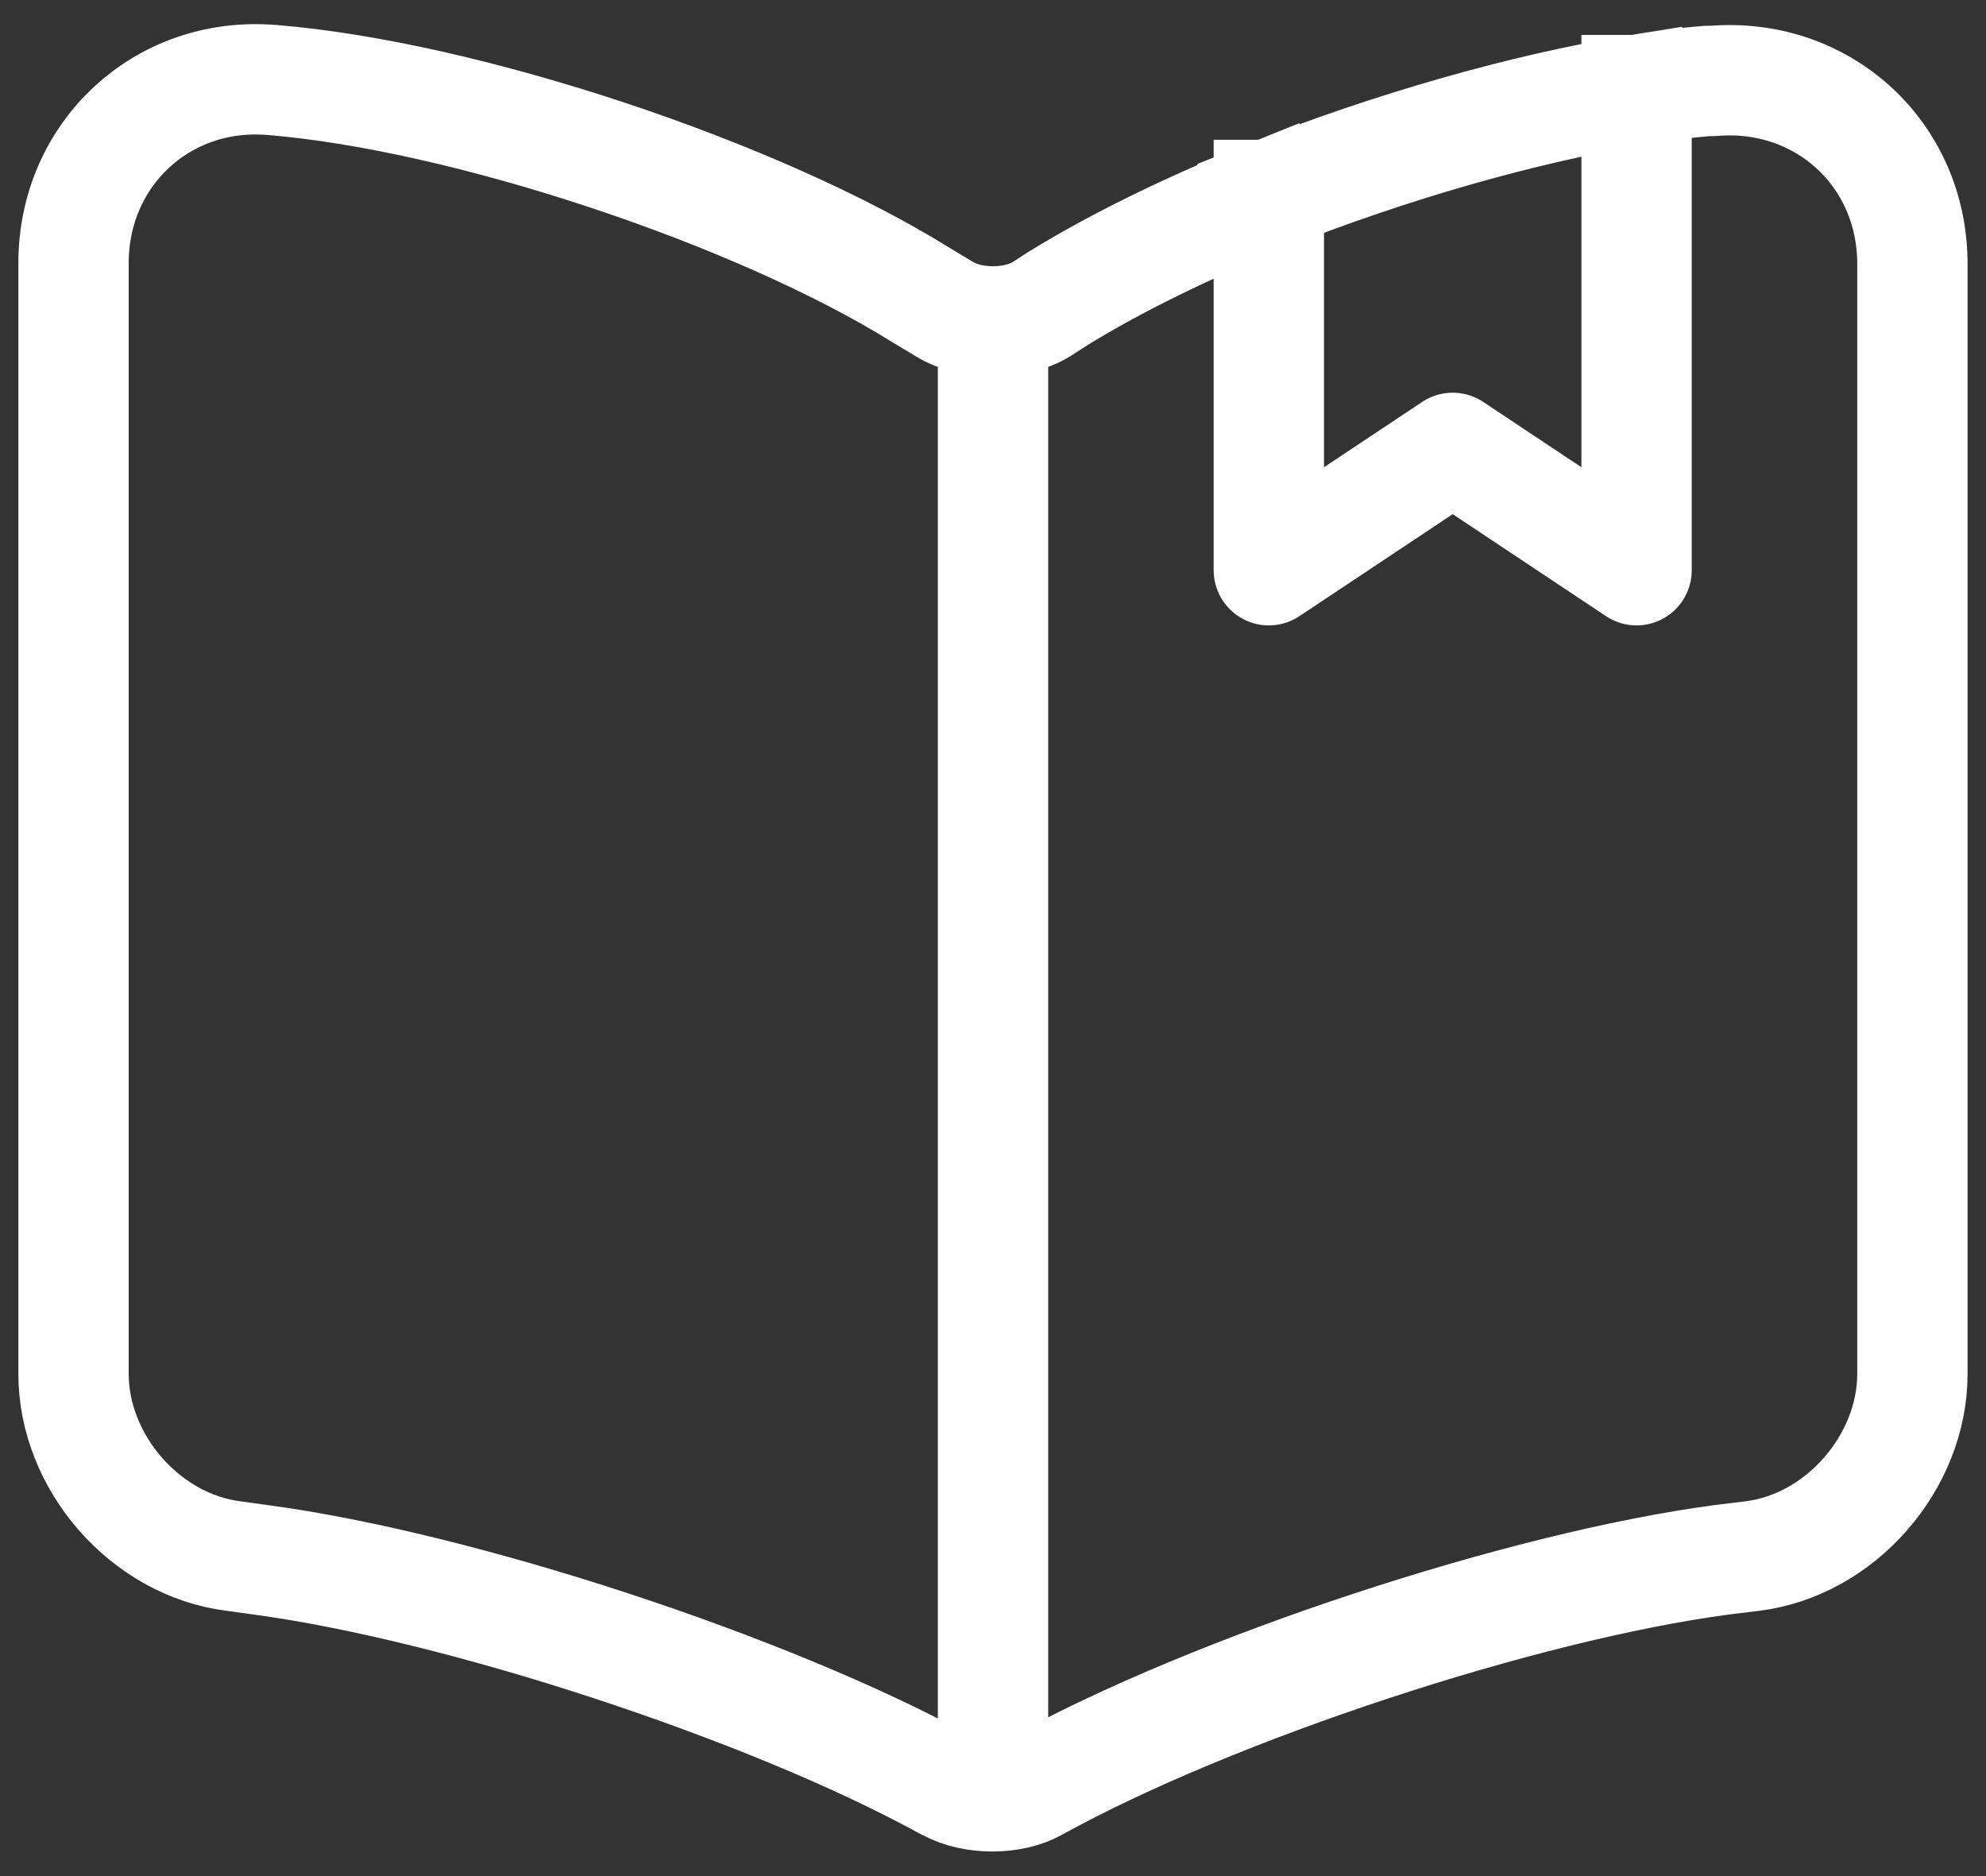 <svg width="36" height="34" viewBox="0 0 36 34" fill="none" xmlns="http://www.w3.org/2000/svg">
<rect x="0" y="0" width="36" height="34" fill="#333333" stroke="none"/>
<path d="M23 3.533C21.55 4.117 20.216 4.767 19.166 5.417L18.883 5.6C18.4 5.9 17.6 5.9 17.116 5.6L16.7 5.35C13.733 3.5 8.433 1.733 4.933 1.45C2.95 1.283 1.333 2.783 1.333 4.767V24.9C1.333 26.5 2.633 28 4.233 28.2L4.716 28.267C8.333 28.75 13.916 30.584 17.116 32.334L17.183 32.367C17.633 32.617 18.35 32.617 18.783 32.367C21.983 30.6 27.583 28.75 31.216 28.267L31.766 28.2C33.366 28 34.666 26.5 34.666 24.9V4.783C34.666 2.783 33.033 1.3 31.05 1.467H30.95C30.55 1.5 30.116 1.55 29.666 1.633M23 3.533V10.334L26.333 8.117L29.666 10.334V1.633M23 3.533C25.183 2.667 27.616 1.967 29.666 1.633M18 6.15V31.15" stroke="white" stroke-width="2" stroke-linecap="square" stroke-linejoin="round"/>
</svg>
